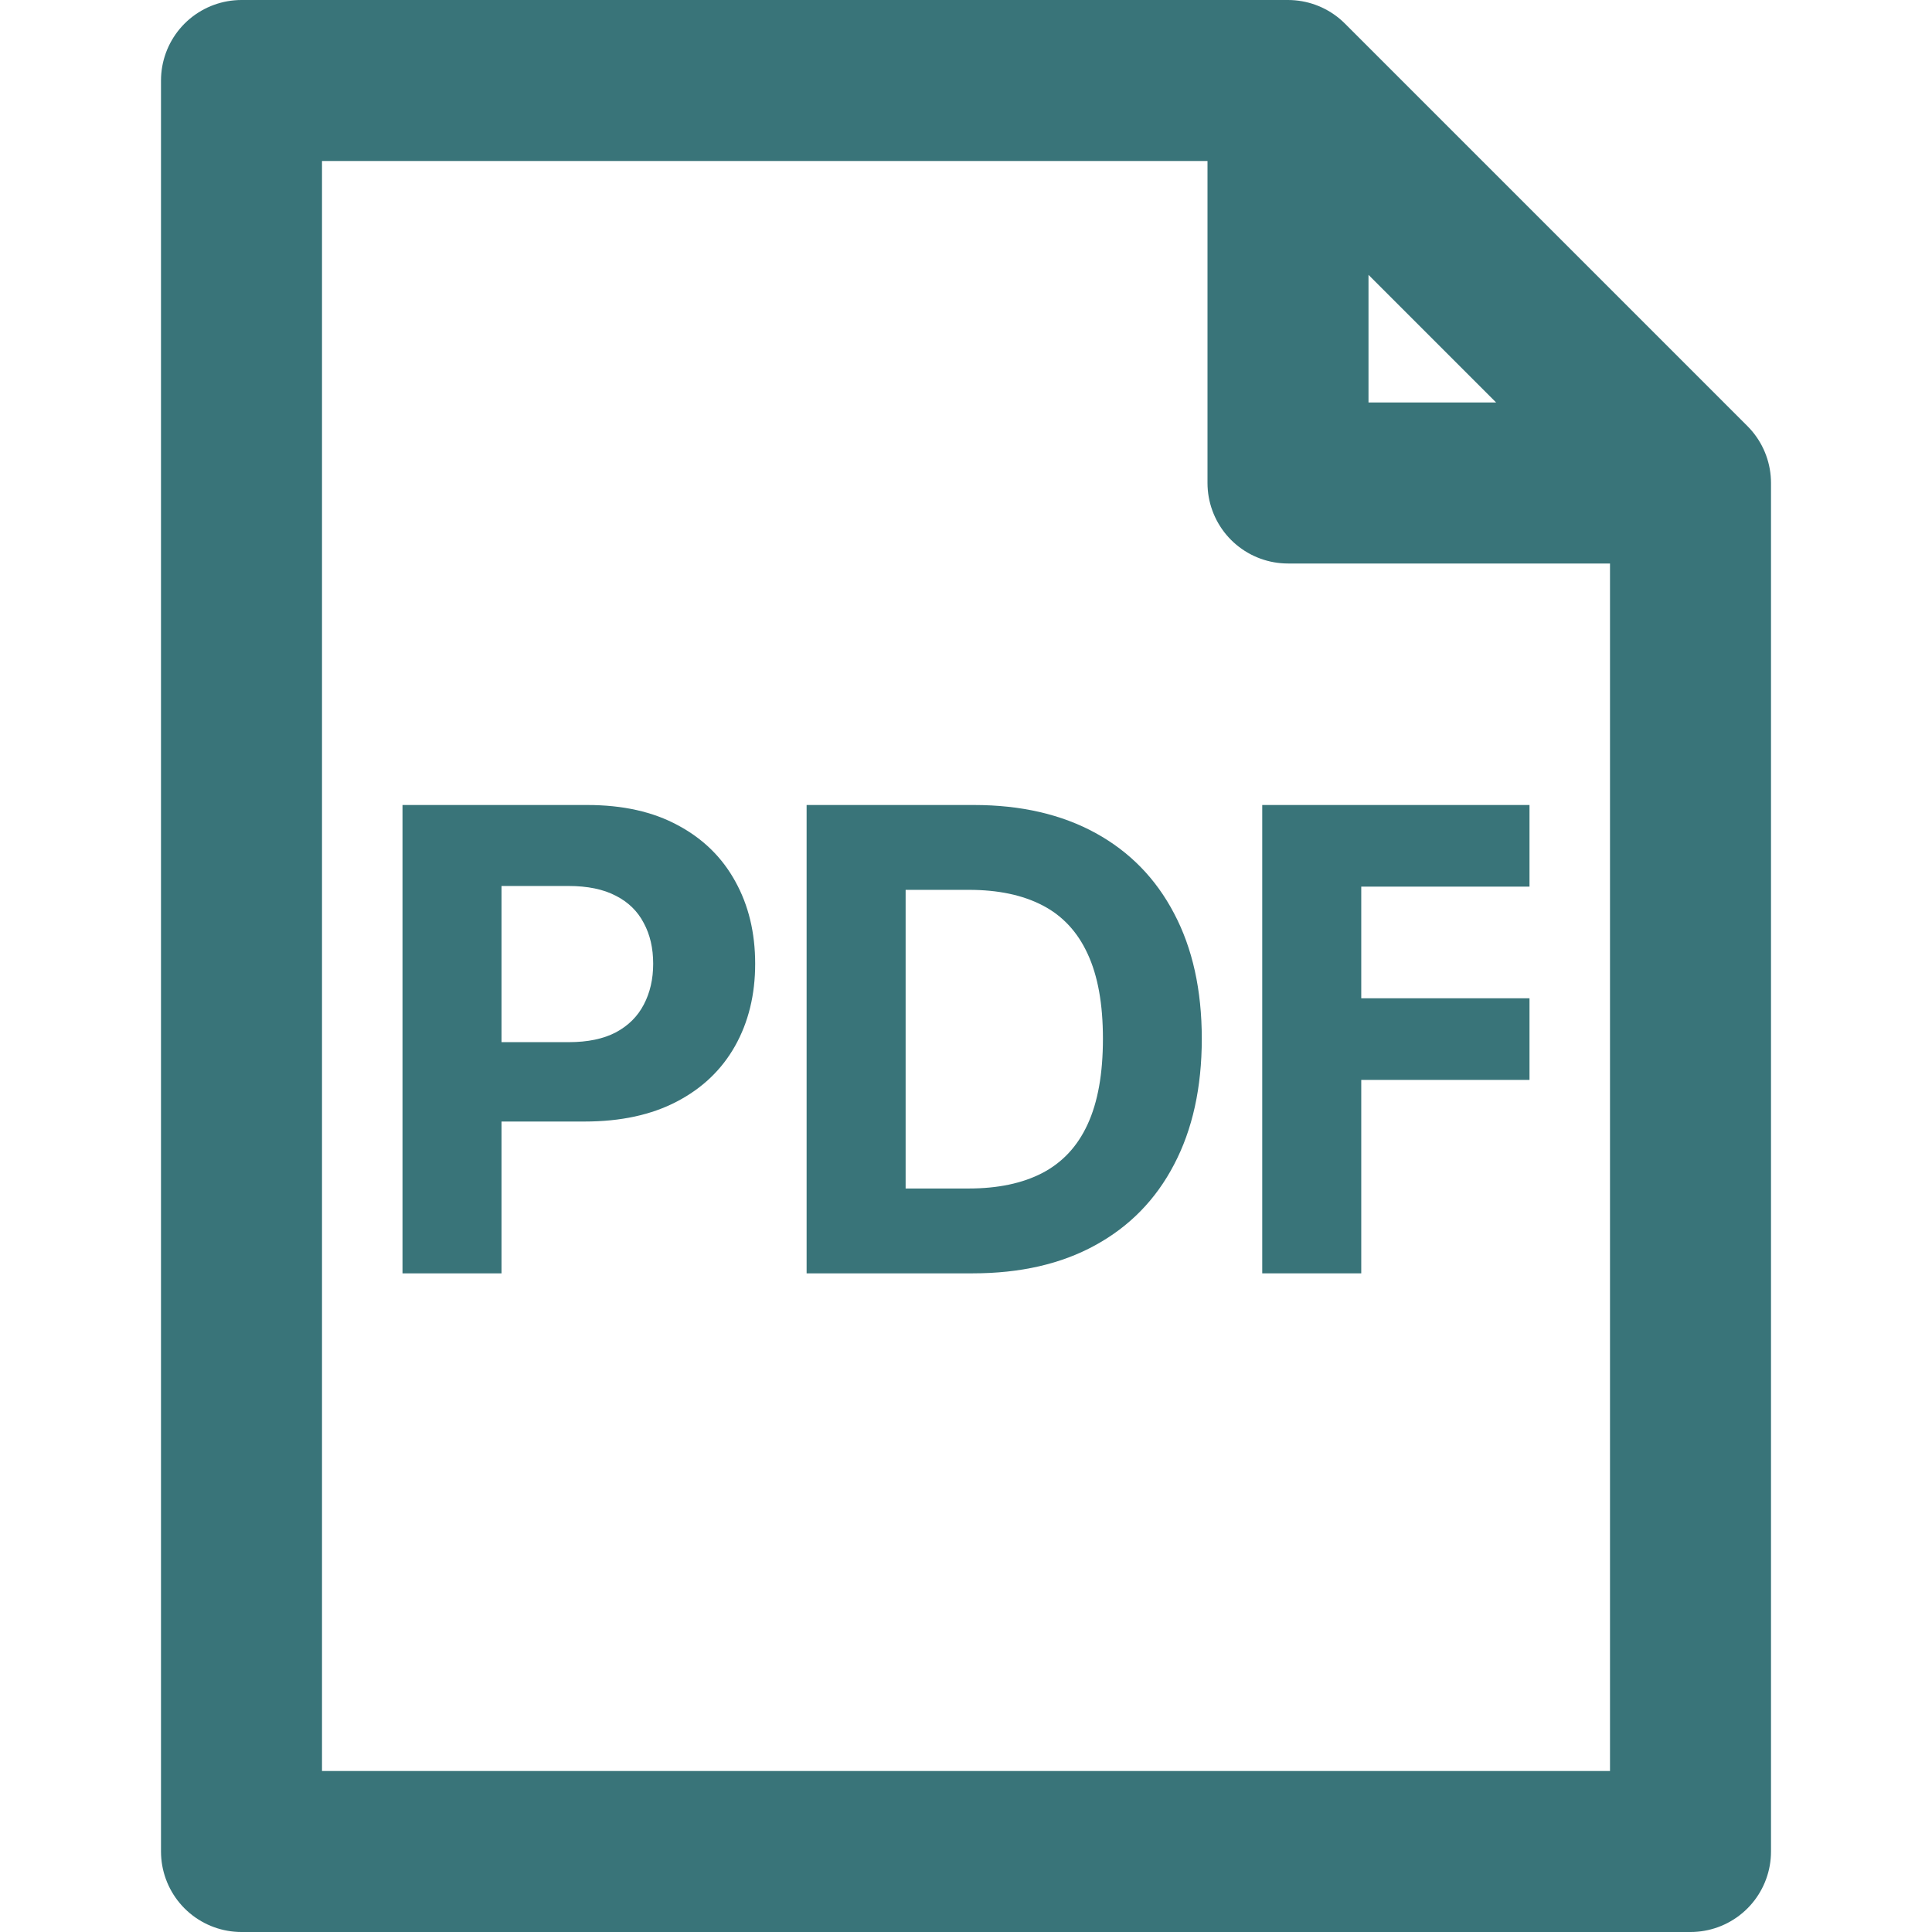 <svg width="24" height="24" viewBox="0 0 24 24" fill="none" xmlns="http://www.w3.org/2000/svg">
<path d="M21 6V23H3V1H16M21 6L16 1M21 6H16V1" stroke="#397479" stroke-width="2" stroke-linecap="round" stroke-linejoin="round"/>
<path d="M5 15.818V10H7.295C7.737 10 8.113 10.084 8.423 10.253C8.734 10.419 8.971 10.652 9.134 10.949C9.298 11.244 9.381 11.585 9.381 11.972C9.381 12.358 9.297 12.699 9.131 12.994C8.964 13.29 8.723 13.52 8.406 13.685C8.092 13.849 7.711 13.932 7.264 13.932H5.801V12.946H7.065C7.302 12.946 7.497 12.905 7.651 12.824C7.806 12.741 7.921 12.626 7.997 12.48C8.075 12.332 8.114 12.163 8.114 11.972C8.114 11.778 8.075 11.61 7.997 11.466C7.921 11.32 7.806 11.207 7.651 11.128C7.495 11.046 7.298 11.006 7.06 11.006H6.23V15.818H5Z" fill="#397479"/>
<path d="M12.082 15.818H10.02V10H12.099C12.684 10 13.188 10.117 13.611 10.349C14.033 10.581 14.358 10.913 14.585 11.347C14.814 11.78 14.929 12.299 14.929 12.903C14.929 13.509 14.814 14.03 14.585 14.466C14.358 14.902 14.031 15.236 13.605 15.469C13.181 15.702 12.673 15.818 12.082 15.818ZM11.25 14.764H12.031C12.395 14.764 12.701 14.7 12.949 14.571C13.199 14.44 13.386 14.239 13.511 13.966C13.638 13.691 13.701 13.337 13.701 12.903C13.701 12.473 13.638 12.122 13.511 11.849C13.386 11.577 13.2 11.376 12.951 11.247C12.703 11.118 12.398 11.054 12.034 11.054H11.25V14.764Z" fill="#397479"/>
<path d="M15.68 15.818V10L19 10V11.014L16.91 11.014V12.401H19V13.415H16.91V15.818H15.68Z" fill="#397479"/>
</svg>
